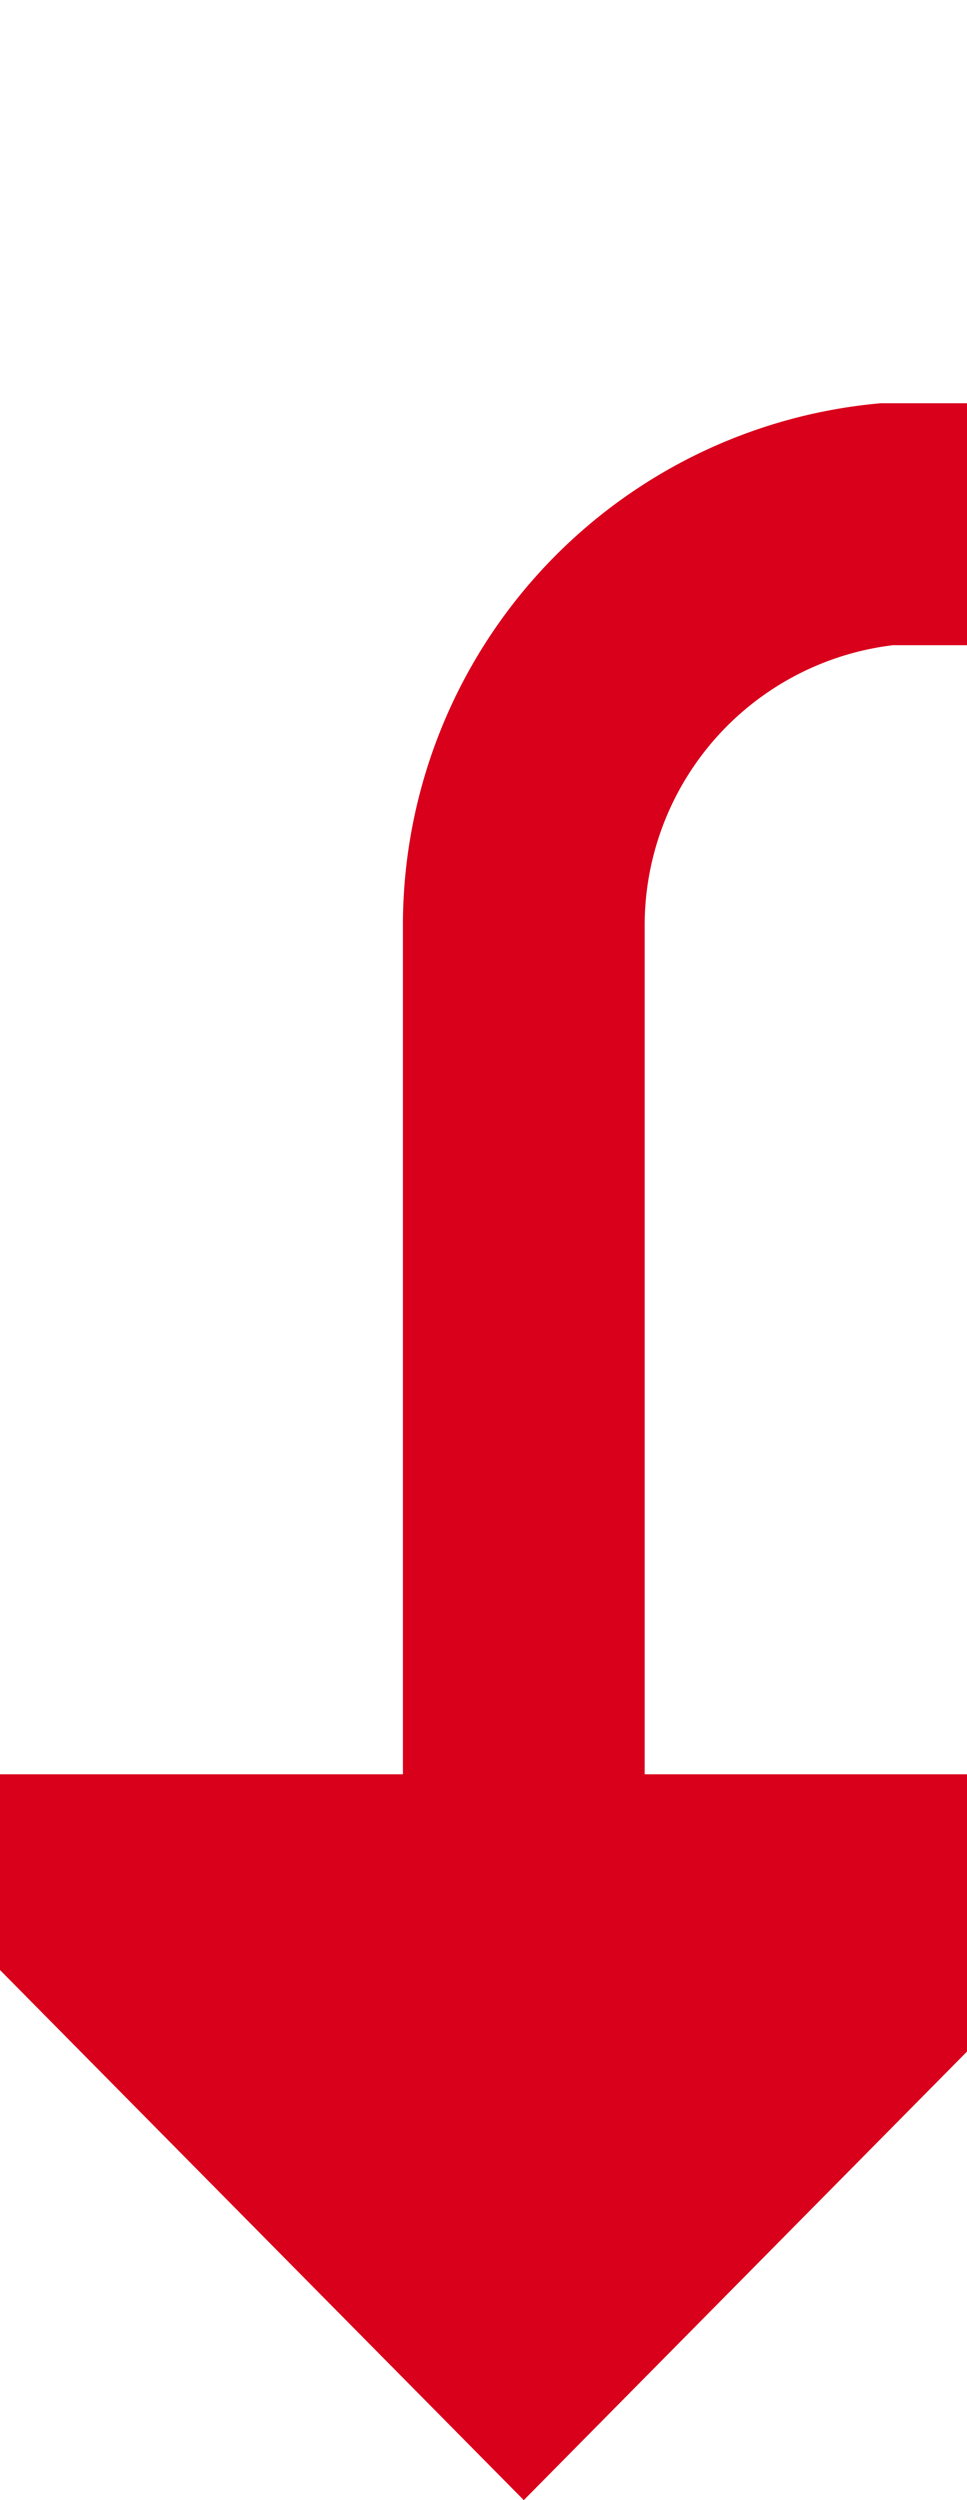 ﻿<?xml version="1.0" encoding="utf-8"?>
<svg version="1.1" xmlns:xlink="http://www.w3.org/1999/xlink" width="12px" height="31px" preserveAspectRatio="xMidYMin meet" viewBox="1045 1382  10 31" xmlns="http://www.w3.org/2000/svg">
  <path d="M 1246 1388.5  L 1055 1388.5  A 5 5 0 0 0 1050.5 1393.5 L 1050.5 1406  " stroke-width="3" stroke="#d9001b" fill="none" />
  <path d="M 1041.6 1404  L 1050.5 1413  L 1059.4 1404  L 1041.6 1404  Z " fill-rule="nonzero" fill="#d9001b" stroke="none" />
</svg>